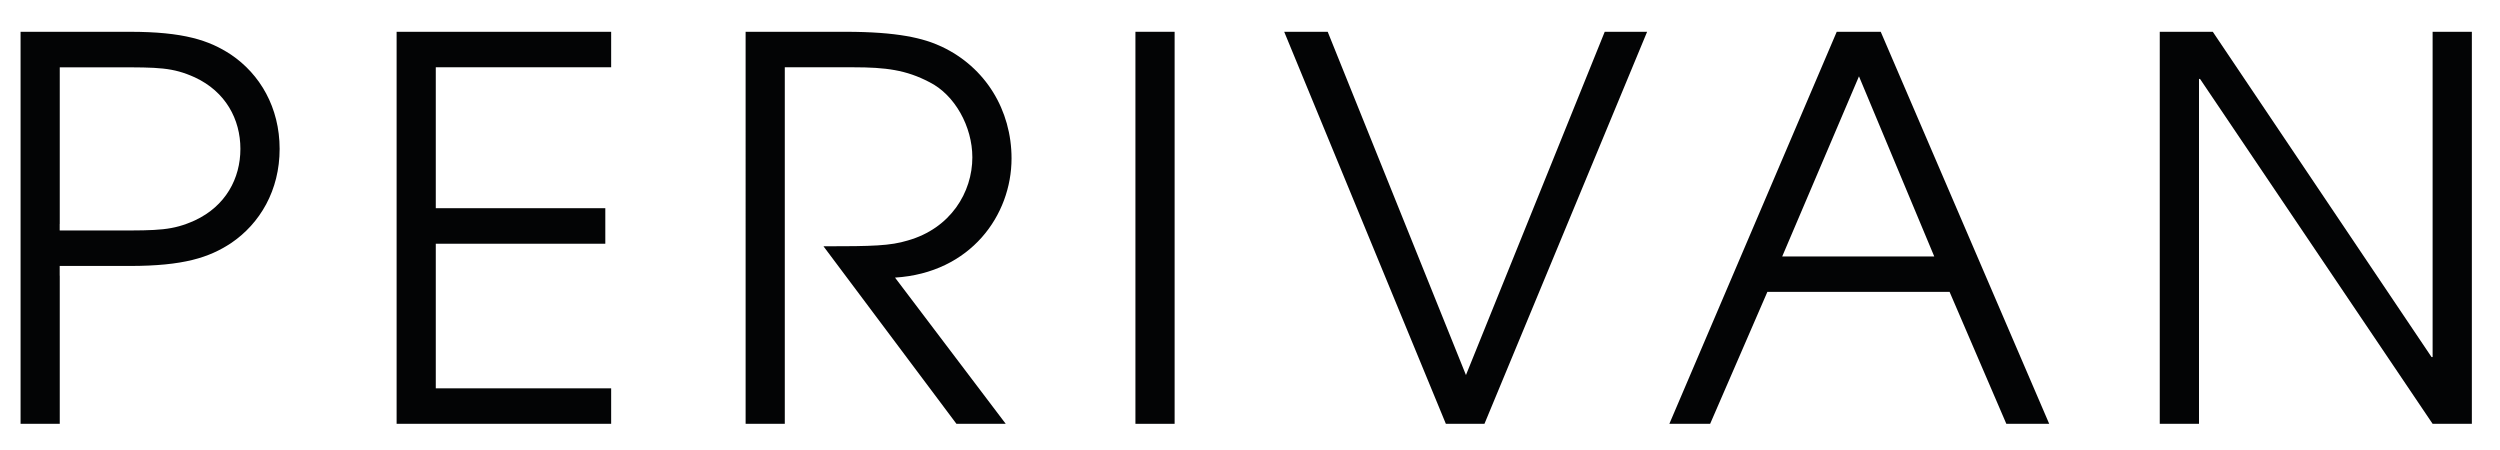 <?xml version="1.0" encoding="utf-8"?>
<!-- Generator: Adobe Illustrator 16.0.4, SVG Export Plug-In . SVG Version: 6.00 Build 0)  -->
<!DOCTYPE svg PUBLIC "-//W3C//DTD SVG 1.1//EN" "http://www.w3.org/Graphics/SVG/1.1/DTD/svg11.dtd">
<svg version="1.1" xmlns="http://www.w3.org/2000/svg" xmlns:xlink="http://www.w3.org/1999/xlink" x="0px" y="0px" width="175px"
	 height="31.5px" viewBox="-0.758 1.718 175 31.5" enable-background="new -0.758 1.718 175 31.5" xml:space="preserve">
<g id="Layer_2" display="none">
	<g display="inline">
		<g>
			<path d="M2.131,3.944L8.985,22.4l6.883-18.457H18L9.837,25.601H8.163L0,3.944H2.131z"/>
			<path d="M23.387,25.601V3.944h2.132v21.657H23.387z"/>
			<path d="M35.204,25.601h-2.102V3.944h5.818c2.041,0,3.685,0.184,5.208,1.248c1.736,1.221,2.802,3.382,2.802,5.637
				c0,3.289-2.193,6.092-5.239,6.305l5.239,8.468h-2.528l-6.427-10.449h2.04c2.803,0,4.63-1.827,4.63-4.292
				c0-1.523-0.518-2.772-1.553-3.717c-1.188-1.063-2.711-1.063-4.751-1.063h-3.137V25.601z"/>
			<path d="M56.703,25.601V6.077h-4.326V3.944H63.16v2.134h-4.325V25.6L56.703,25.601L56.703,25.601z"/>
			<path d="M71.015,3.944v13.249c0,0.152,0,0.306,0,0.458c0,1.461,0.031,2.682,0.548,3.775c0.761,1.615,2.346,2.622,4.234,2.622
				c3.381,0,4.812-2.316,4.812-6.855V3.944h2.102v13.768c0,5.574-2.193,8.345-6.763,8.345c-4.934,0-7.065-2.709-7.065-8.345V3.944
				H71.015z"/>
			<path d="M87.519,25.601l8.406-21.657h2.559l8.375,21.657h-2.283l-2.589-6.792h-9.626l-2.588,6.792H87.519z M97.144,5.985
				l-4.051,10.873h8.163L97.144,5.985z"/>
			<path d="M112.338,25.601V3.944h2.131v19.556h7.614v2.102H112.338z"/>
			<path d="M128.447,3.944h7.4c4.418,0,6.702,1.918,6.702,5.33c0,2.255-0.822,3.687-2.71,4.63c2.497,0.761,3.716,2.375,3.716,4.995
				c0,2.041-0.731,3.841-2.101,5.087c-1.585,1.434-3.563,1.615-6.427,1.615h-6.58V3.944L128.447,3.944z M134.844,12.35
				c1.979,0,2.894-0.427,2.894-1.828c0-1.432-0.792-2.041-2.438-2.041h-1.736v3.868L134.844,12.35L134.844,12.35z M135.362,21.062
				c2.009,0,2.954-0.486,2.954-2.253c0-1.829-0.945-2.315-3.046-2.315h-1.706v4.568H135.362z"/>
			<path d="M152.597,6.715c2.132-2.101,4.812-3.167,7.888-3.167c2.894,0,5.634,1.126,7.737,3.199
				c2.193,2.161,3.351,4.935,3.351,7.889c0,3.105-1.098,5.878-3.138,7.979c-2.101,2.193-4.964,3.381-7.98,3.381
				c-3.198,0-5.938-1.157-8.072-3.41c-2.041-2.164-3.076-4.845-3.076-8.041C149.307,11.559,150.464,8.818,152.597,6.715z
				 M160.454,20.634c3.107,0,5.635-2.497,5.635-6.03c0-3.168-2.528-5.695-5.575-5.695c-3.229,0-5.756,2.527-5.756,5.695
				C154.758,18.016,157.47,20.634,160.454,20.634z"/>
		</g>
	</g>
</g>
<g id="Layer_3">
	<g id="Layer_3_1_">
		<path fill="#030405" d="M27.005,3.943h15.018v2.485H29.747v9.864h11.867v2.486H29.747v10.124h12.276v2.483H27.005V3.943z"/>
		<path fill="#030405" d="M51.435,3.943h6.971c3.671,0,5.487,0.446,6.749,1.039c3.081,1.447,4.895,4.45,4.895,7.826
			c0,3.967-2.855,8.011-8.157,8.342l7.75,10.235h-3.45l-9.307-12.426c3.484,0,4.672-0.035,5.896-0.406
			c3.004-0.849,4.524-3.374,4.524-5.821c0-2.15-1.225-4.375-3.005-5.265c-1.631-0.853-3.04-1.039-5.339-1.039h-4.785v24.957h-2.742
			V3.943L51.435,3.943z"/>
		<path fill="#030405" d="M78.722,3.943h2.743v27.442h-2.743V3.943z"/>
		<path fill="#030405" d="M89.136,3.943h3.045l9.678,24.028l9.714-24.028h2.967l-11.386,27.442h-2.702L89.136,3.943z"/>
		<path fill="#030405" d="M127.813,3.943h3.08l11.793,27.442h-3.001l-3.972-9.234h-12.756l-4.005,9.234h-2.855L127.813,3.943z
			 M123.997,19.669h10.642L129.37,7.06L123.997,19.669z"/>
		<path fill="#030405" d="M150.425,3.943h3.712l15.314,22.77h0.074V3.943h2.747v27.442h-2.747l-16.28-24.141h-0.073v24.141h-2.747
			V3.943L150.425,3.943z"/>
		<path fill="#030405" d="M15.404,5.537c-1.521-1-3.301-1.594-7.084-1.594H0.682v27.442h2.743v-10.37H3.42v-3.624h0.005V6.43h3.969
			c2.93,0,3.932,0,5.488,0.704c2.152,1.002,3.188,2.93,3.188,5.006c0,2.077-1.037,4.005-3.188,5.006
			c-1.558,0.706-2.558,0.706-5.488,0.706H2.701v2.483h5.621c3.781,0,5.562-0.593,7.083-1.592c2.042-1.375,3.411-3.71,3.411-6.603
			C18.815,9.247,17.444,6.91,15.404,5.537z"/>
	</g>
</g>
</svg>
